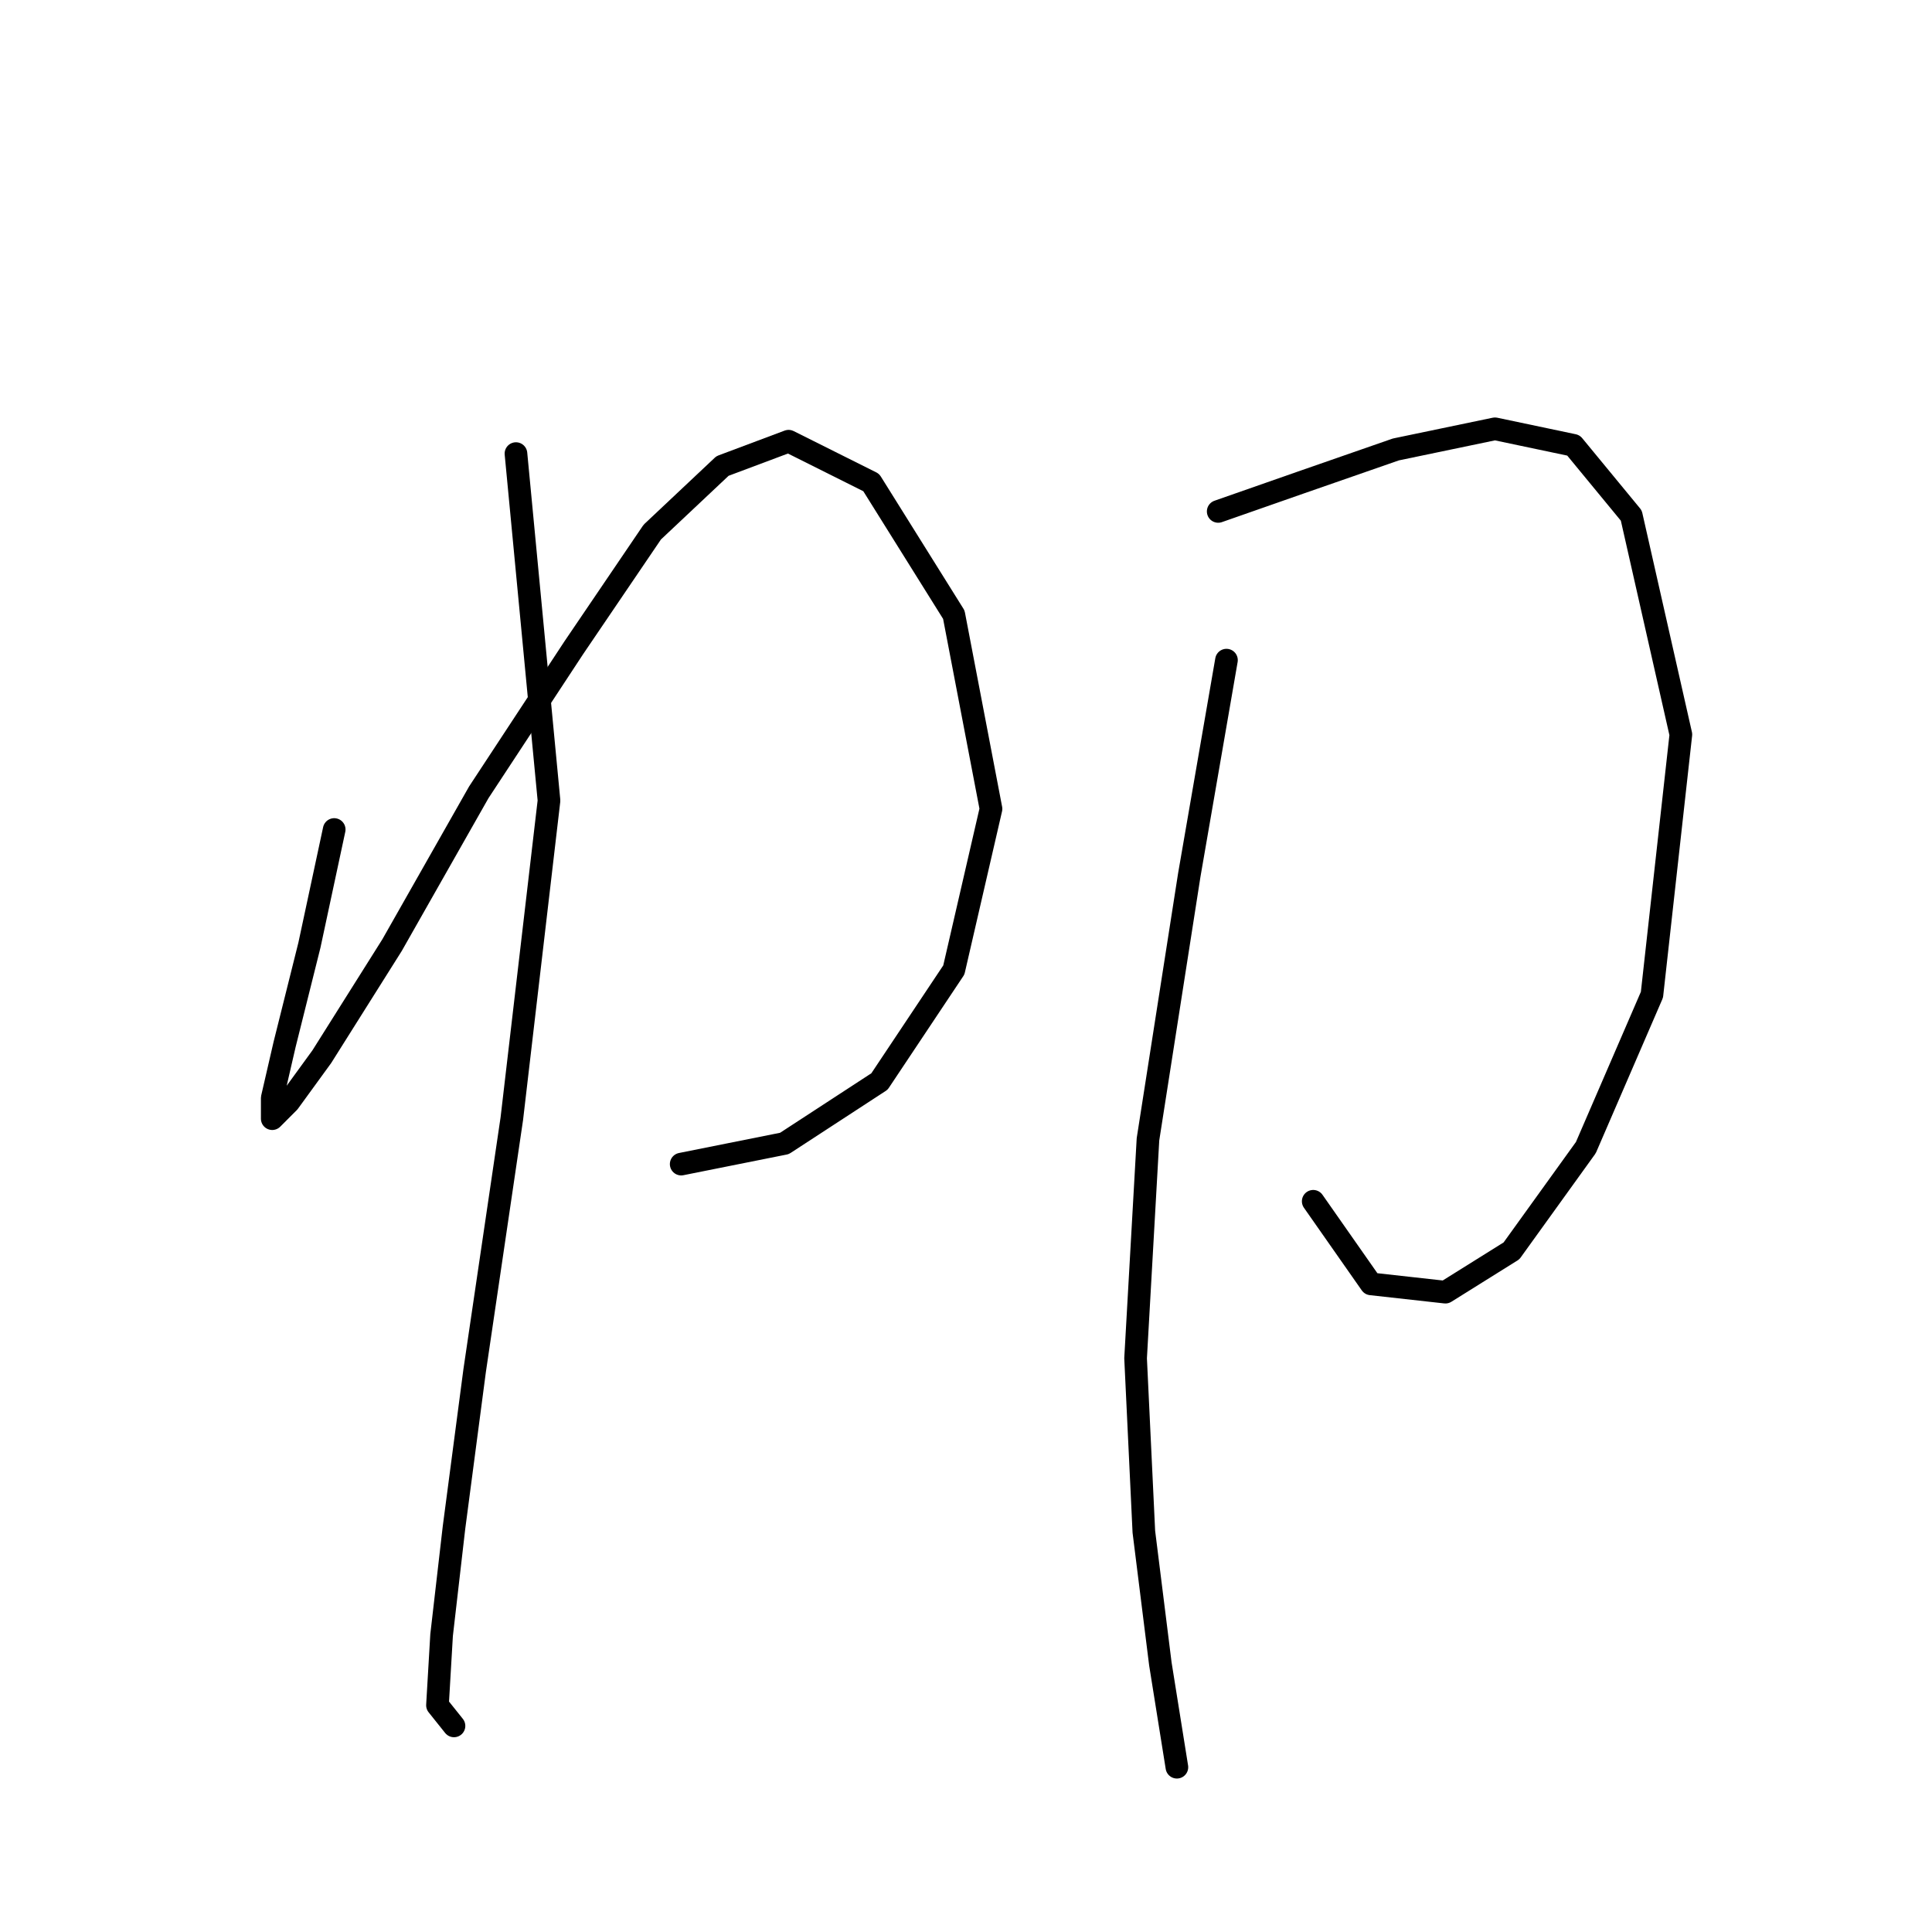 <?xml version="1.0" standalone="no"?>
    <svg width="256" height="256" xmlns="http://www.w3.org/2000/svg" version="1.1">
    <polyline stroke="black" stroke-width="3" stroke-linecap="round" fill="transparent" stroke-linejoin="round" points="44.283 109.914 40.999 125.24 37.715 138.376 36.073 145.492 36.073 148.229 38.262 146.039 42.641 140.018 51.946 125.24 63.441 104.987 76.03 85.83 86.43 70.504 95.735 61.746 104.493 58.462 115.44 63.935 126.387 81.451 131.313 107.177 126.387 128.524 116.535 143.303 103.945 151.513 90.261 154.25 90.261 154.25 " />
        <polyline stroke="black" stroke-width="3" stroke-linecap="round" fill="transparent" stroke-linejoin="round" points="68.367 60.104 72.746 106.082 67.819 148.229 62.893 181.618 60.156 202.418 58.514 216.649 57.967 225.954 60.156 228.691 60.156 228.691 " />
        <polyline stroke="black" stroke-width="3" stroke-linecap="round" fill="transparent" stroke-linejoin="round" points="161.418 67.767 172.366 63.935 184.955 59.556 198.092 56.819 208.491 59.009 216.155 68.314 222.723 97.324 218.891 131.808 210.134 152.06 200.281 165.744 191.523 171.218 181.671 170.123 174.008 159.176 174.008 159.176 " />
        <polyline stroke="black" stroke-width="3" stroke-linecap="round" fill="transparent" stroke-linejoin="round" points="162.513 87.472 157.587 115.935 152.113 150.966 150.471 179.976 151.566 202.965 153.755 220.481 155.945 234.165 155.945 234.165 " />
        </svg>